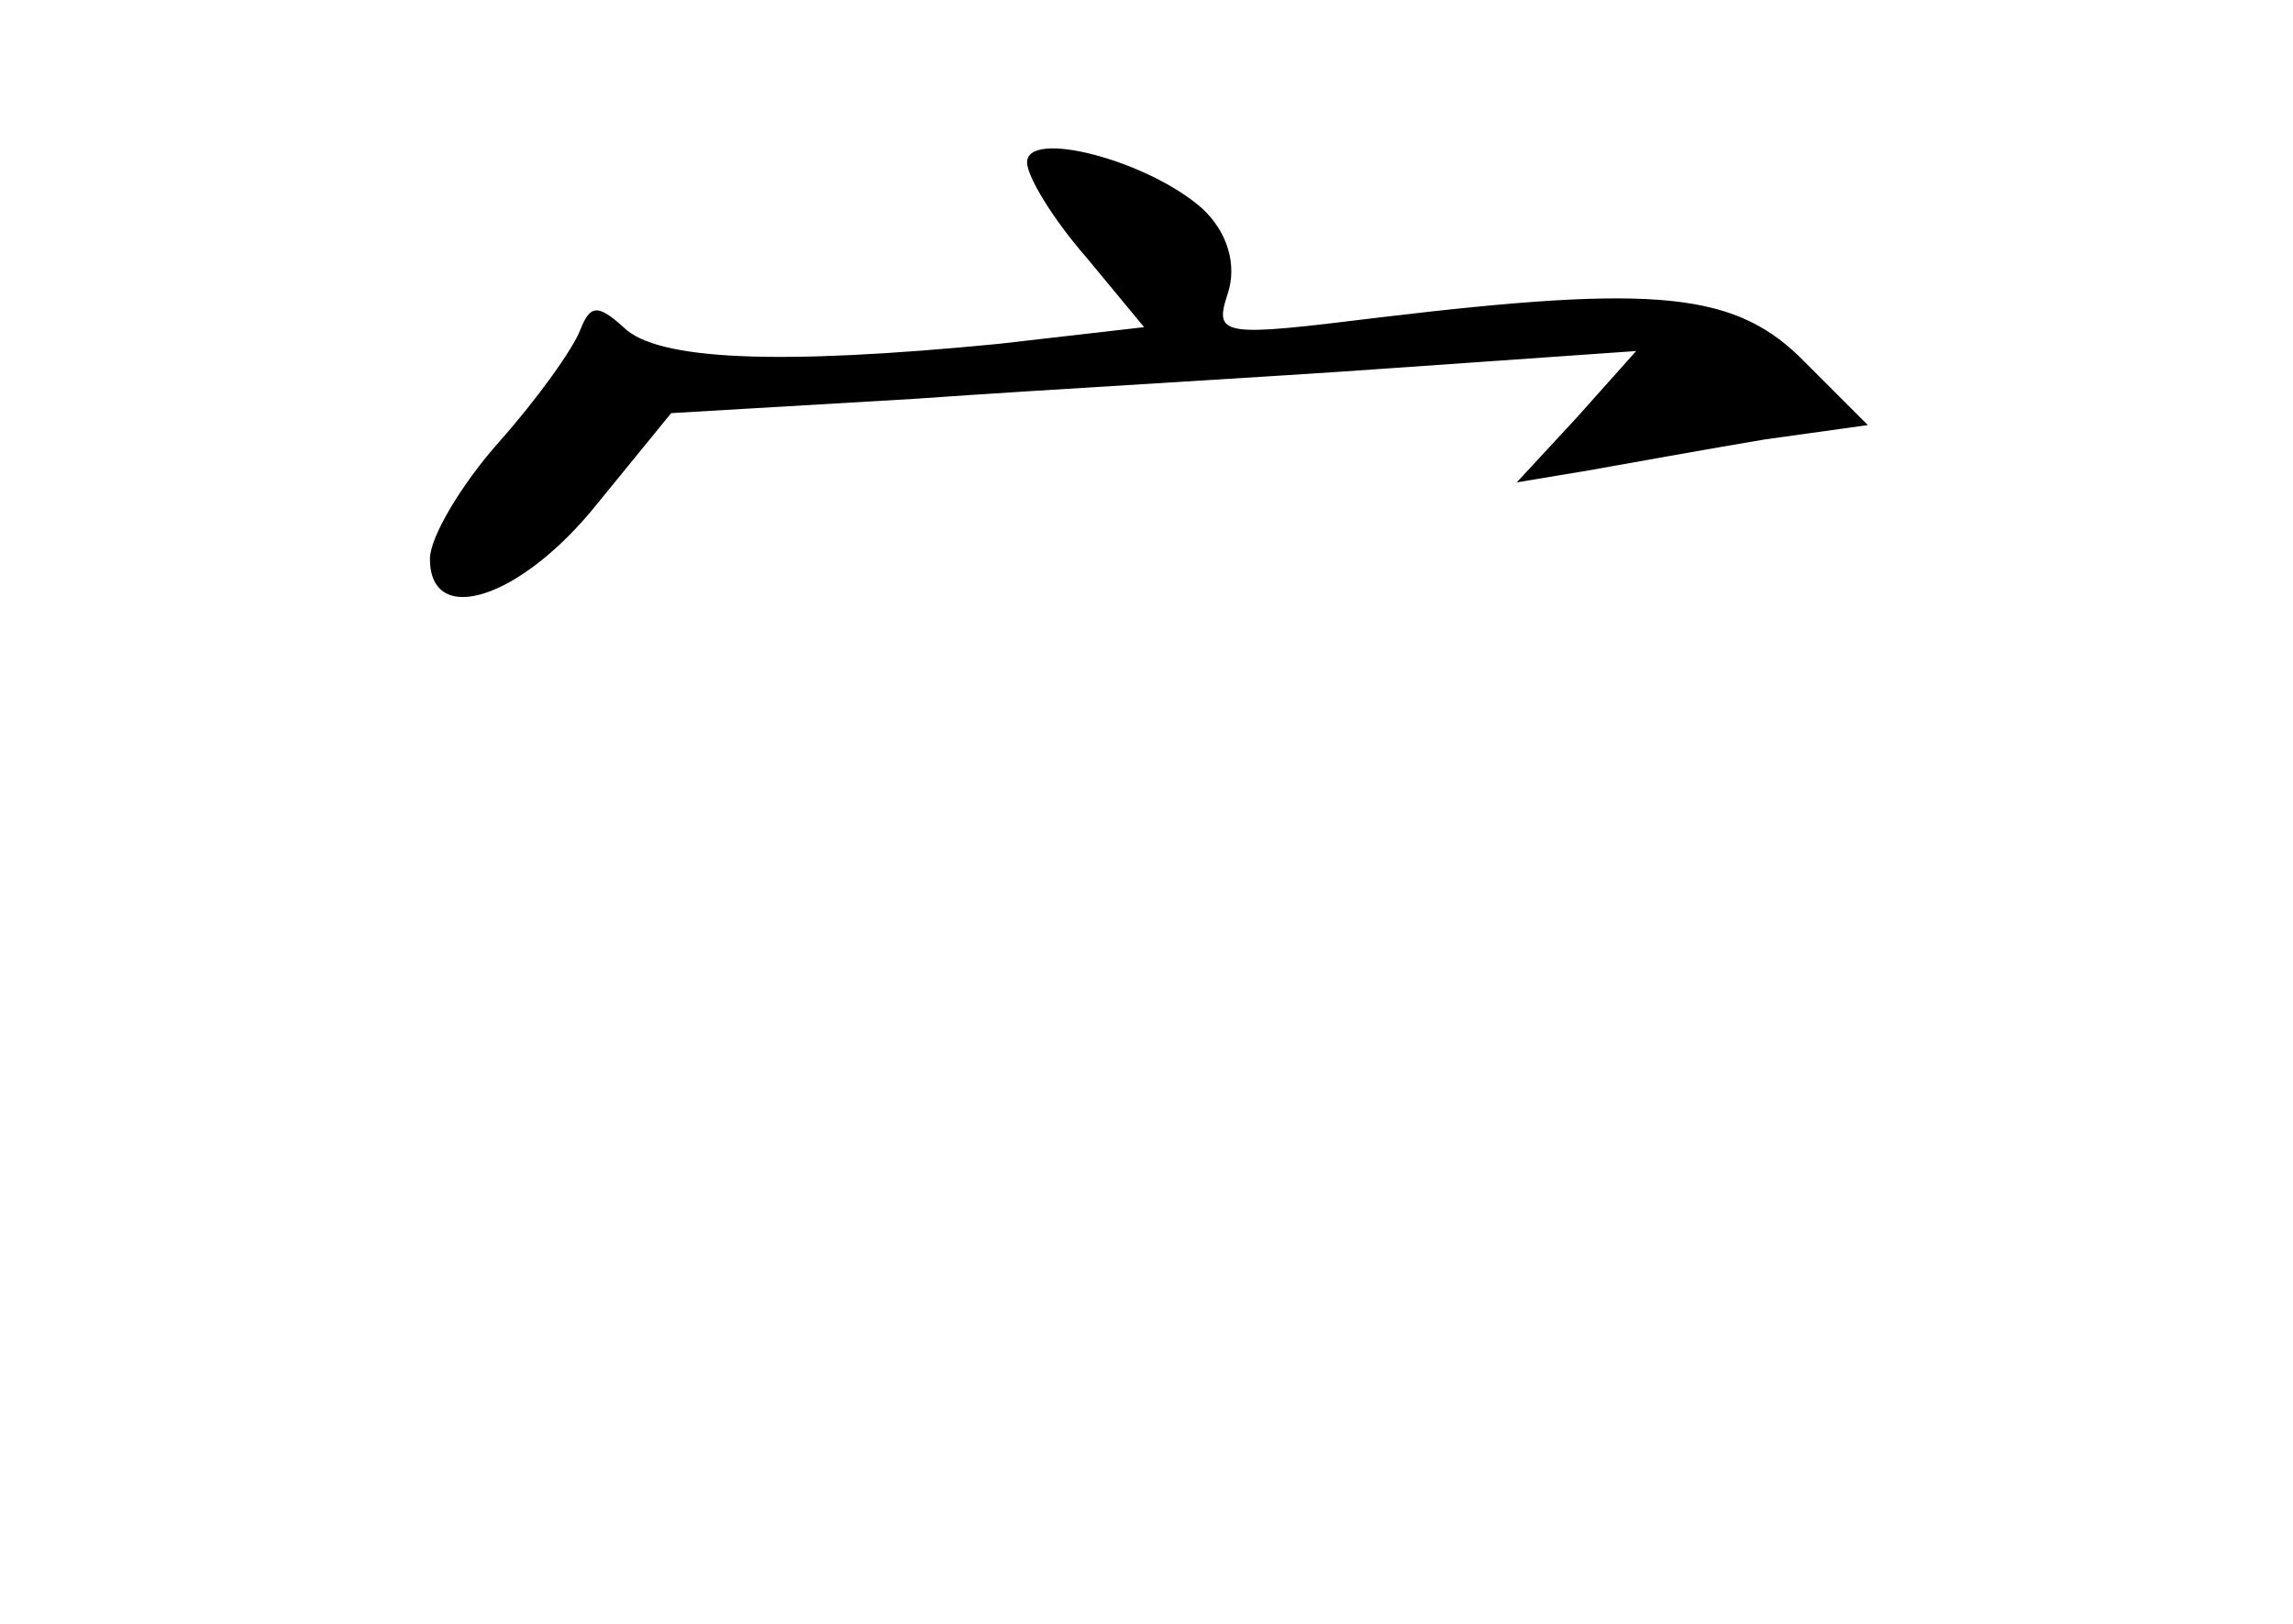 <?xml version="1.0" standalone="no"?>
<!DOCTYPE svg PUBLIC "-//W3C//DTD SVG 20010904//EN"
 "http://www.w3.org/TR/2001/REC-SVG-20010904/DTD/svg10.dtd">
<svg version="1.0" xmlns="http://www.w3.org/2000/svg"
 width="96pt" height="68pt" viewBox="0 0 96 68"
 preserveAspectRatio="xMidYMid meet">
<g transform="translate(0,68) scale(0.1,-0.1)"
fill="#000000" stroke="none">
<path d="M430 612 c0 -6 11 -24 25 -40 l24 -29 -61 -7 c-92 -9 -143 -7 -157 7
-11 10 -14 9 -18 -1 -3 -8 -18 -29 -34 -47 -16 -18 -29 -40 -29 -49 0 -29 38
-17 70 23 l31 38 102 6 c56 4 147 9 202 13 l100 7 -25 -28 -25 -27 30 5 c17 3
50 9 74 13 l43 6 -26 26 c-29 30 -62 33 -179 19 -65 -8 -69 -8 -63 10 4 12 0
26 -11 36 -23 20 -73 33 -73 19z"/>
</g>
</svg>
